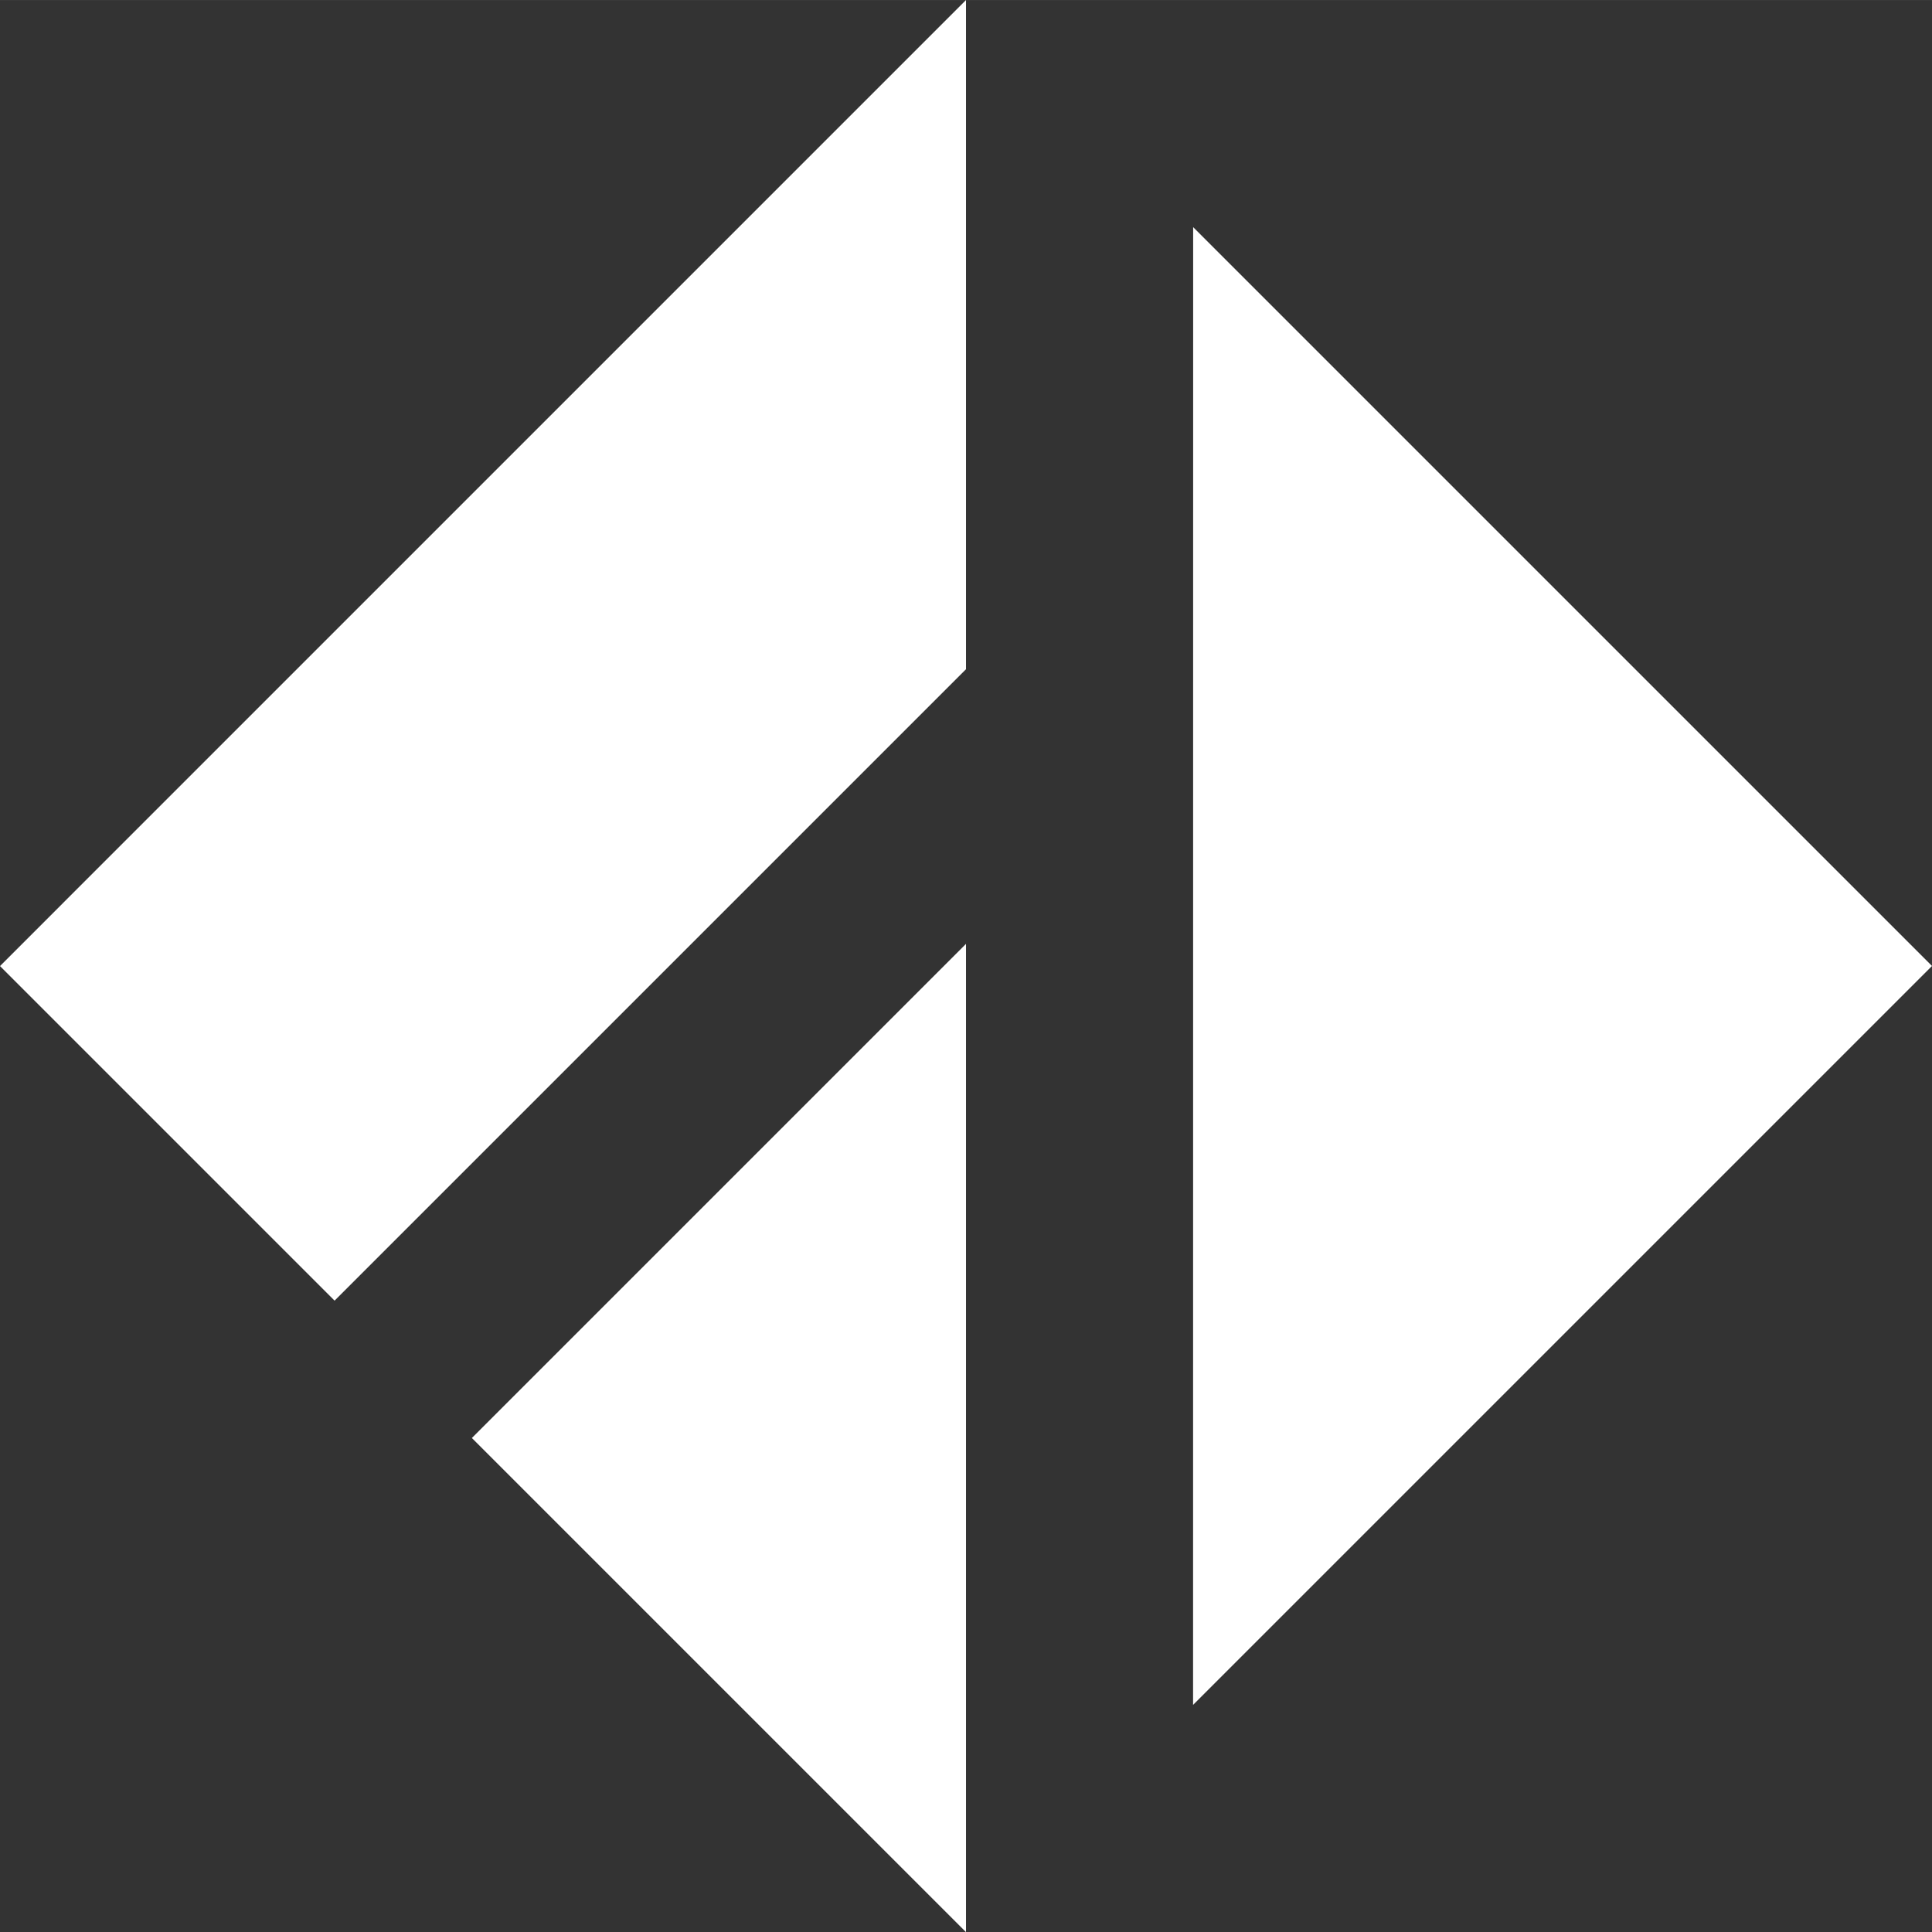<?xml version="1.0" encoding="UTF-8"?>
<!DOCTYPE svg PUBLIC "-//W3C//DTD SVG 1.1//EN" "http://www.w3.org/Graphics/SVG/1.1/DTD/svg11.dtd">
<!-- Creator: CorelDRAW -->
<svg xmlns="http://www.w3.org/2000/svg" xml:space="preserve" width="26.262mm" height="26.264mm" version="1.1" style="shape-rendering:geometricPrecision; text-rendering:geometricPrecision; image-rendering:optimizeQuality; fill-rule:evenodd; clip-rule:evenodd"
viewBox="0 0 996.77 996.82"
 xmlns:xlink="http://www.w3.org/1999/xlink"
 xmlns:xodm="http://www.corel.com/coreldraw/odm/2003">
 <rect x="0" y="0" width="996.77" height="996.82" fill="#333333" stroke="none"/>
 <defs>
  <style type="text/css">
   <![CDATA[
    .fil0 {fill:#FFFFFF;fill-rule:nonzero}
   ]]>
  </style>
 </defs>
 <g id="Слой_x0020_1">
  <polygon class="fil0" points="498.39,486.95 498.39,996.82 243.45,741.89 450.01,535.33 "/>
  <polygon class="fil0" points="615.54,879.58 615.58,117.18 996.77,498.36 "/>
  <polygon class="fil0" points="498.39,0 498.39,345.25 172.62,671.02 -0,498.4 450.01,48.38 "/>
 </g>
</svg>
